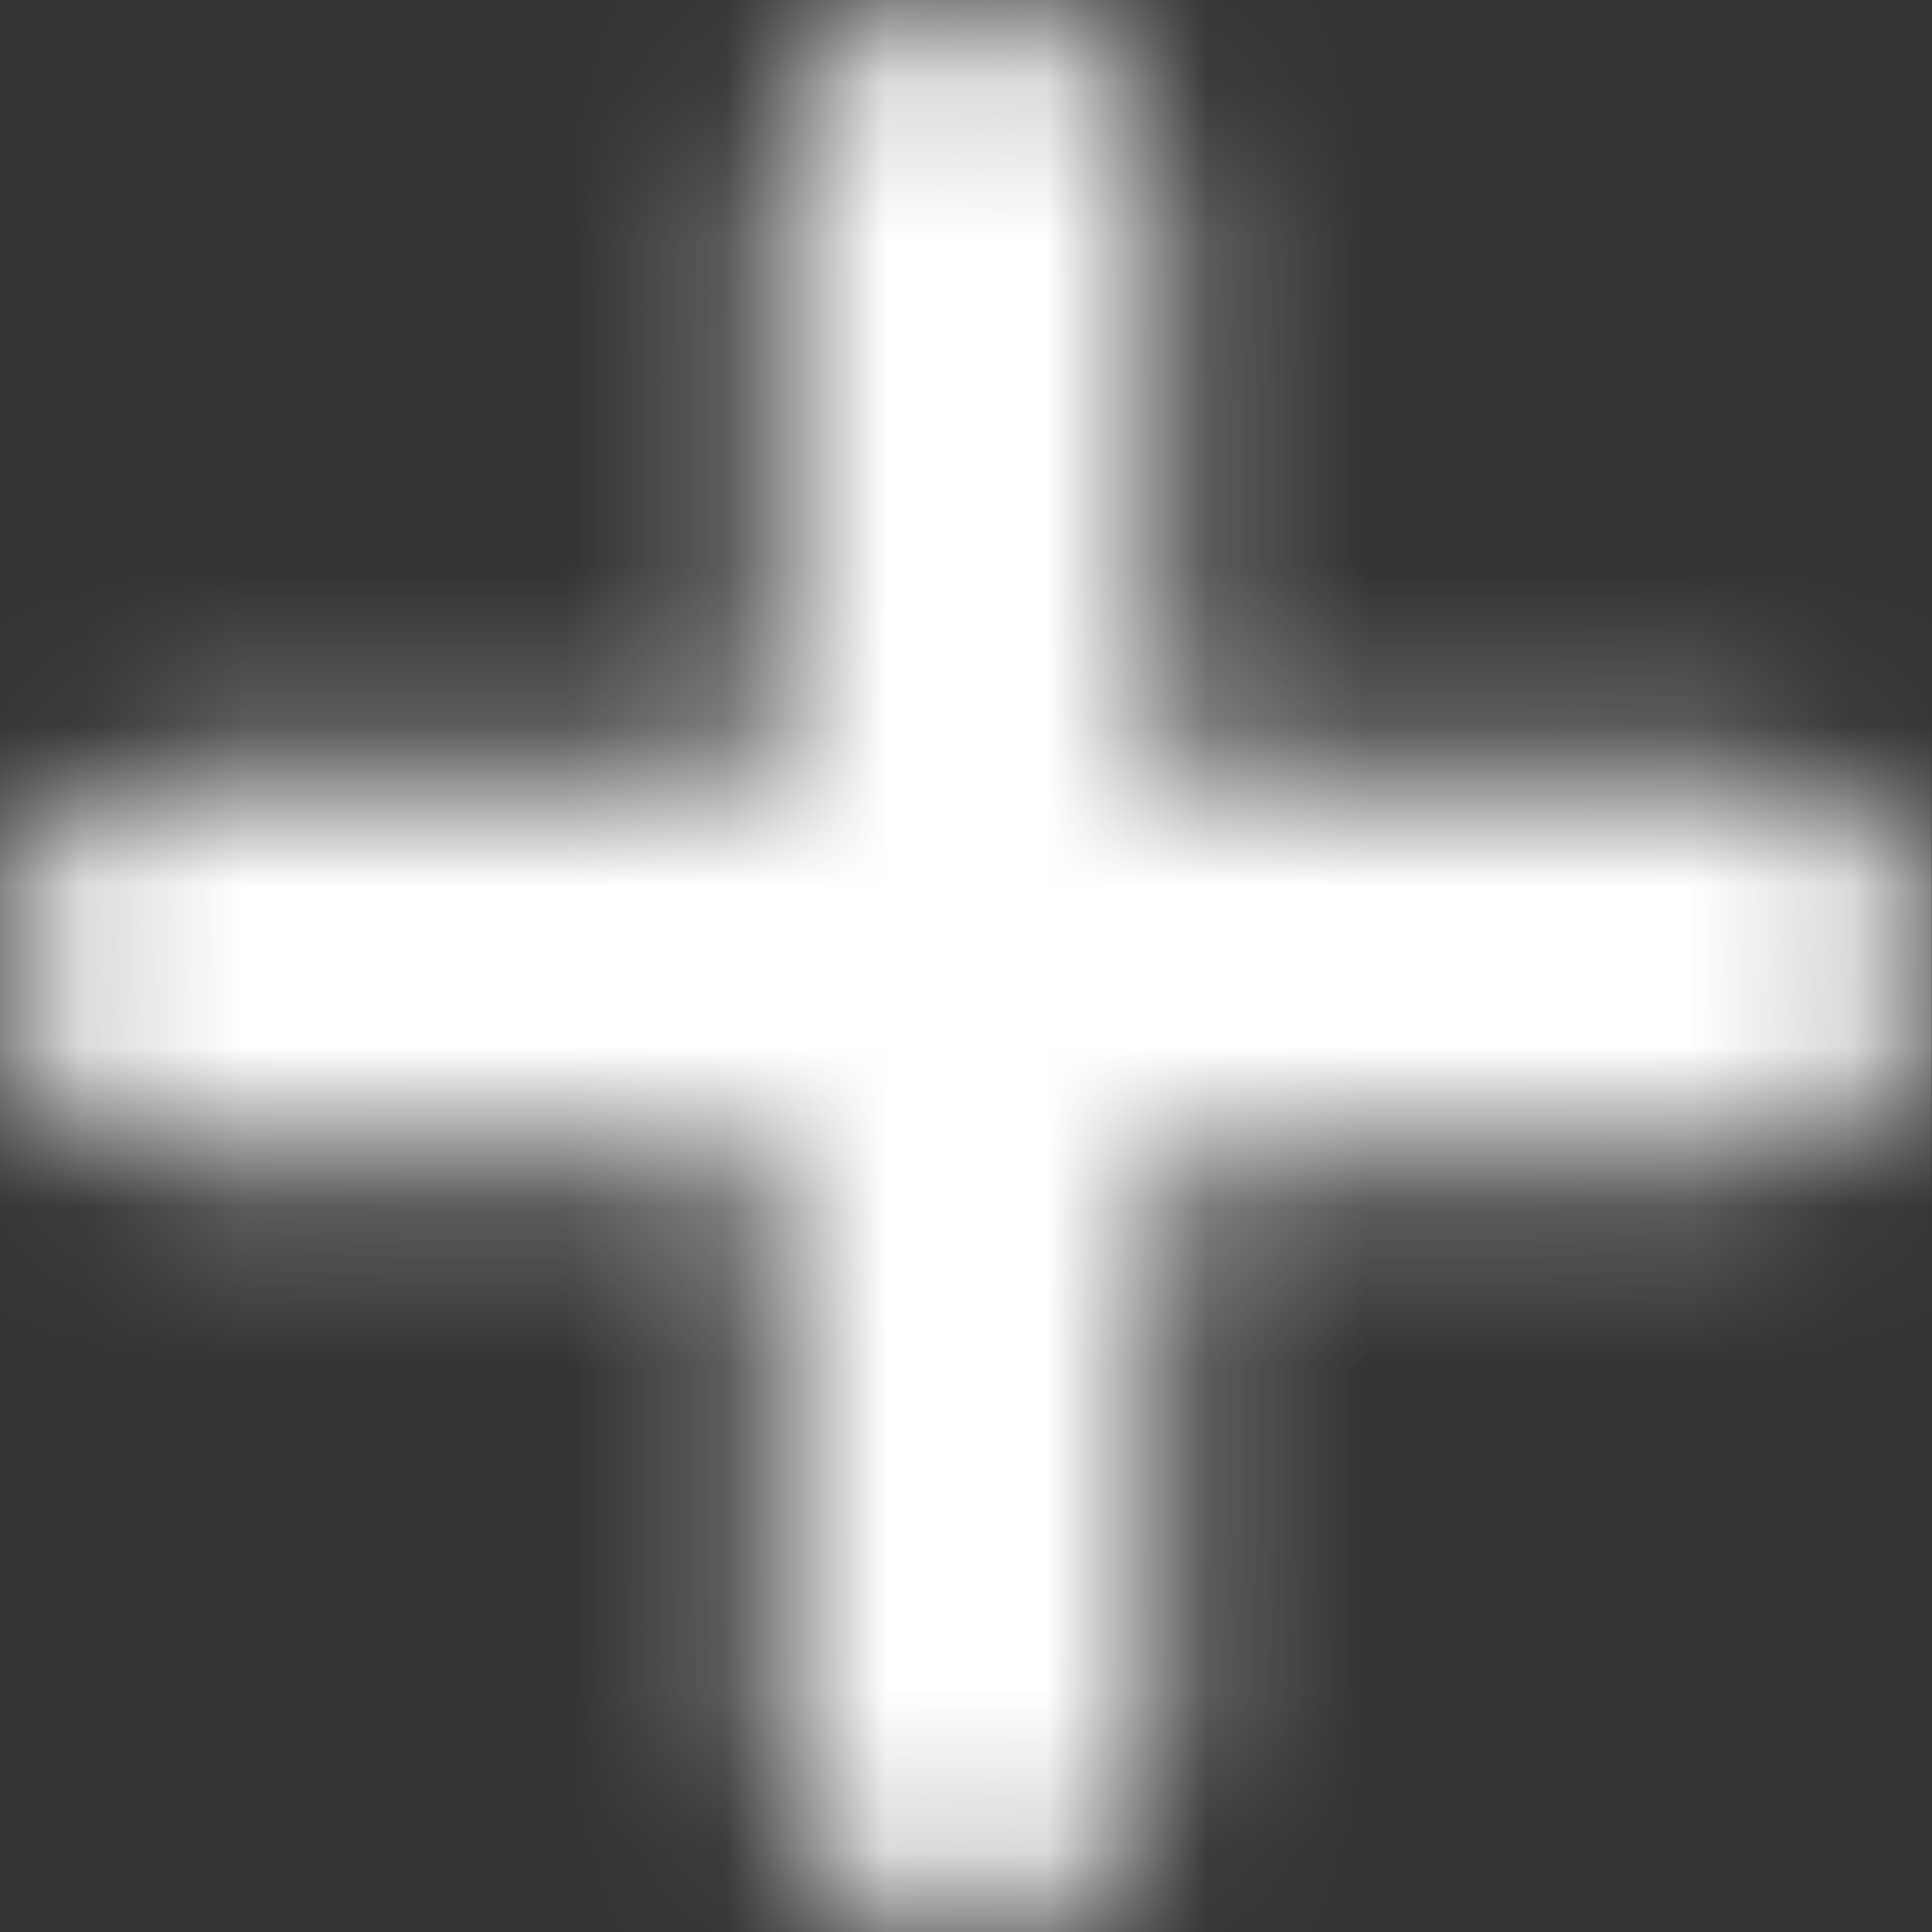<svg width="12" height="12" viewBox="0 0 12 12" fill="none" xmlns="http://www.w3.org/2000/svg">
  <rect x="0" y="0" width="12" height="12" fill="#333333" stroke="none"/>
  <mask id="mask0_1755_2534" style="mask-type:alpha" maskUnits="userSpaceOnUse" x="-1" y="0"
    width="13" height="12">
    <path fill-rule="evenodd" clip-rule="evenodd"
      d="M5.999 0C6.662 0 7.199 0.537 7.199 1.2V4.8H10.799C11.462 4.8 11.999 5.337 11.999 6C11.999 6.663 11.462 7.2 10.799 7.2H7.199V10.8C7.199 11.463 6.662 12 5.999 12C5.336 12 4.799 11.463 4.799 10.8V7.2H1.199C0.536 7.2 -0.001 6.663 -0.001 6C-0.001 5.337 0.536 4.8 1.199 4.8H4.799V1.2C4.799 0.537 5.336 0 5.999 0Z"
      fill="black" />
  </mask>
  <g mask="url(#mask0_1755_2534)">
    <rect x="-0.001" width="12" height="12" fill="white" />
  </g>
</svg>
  